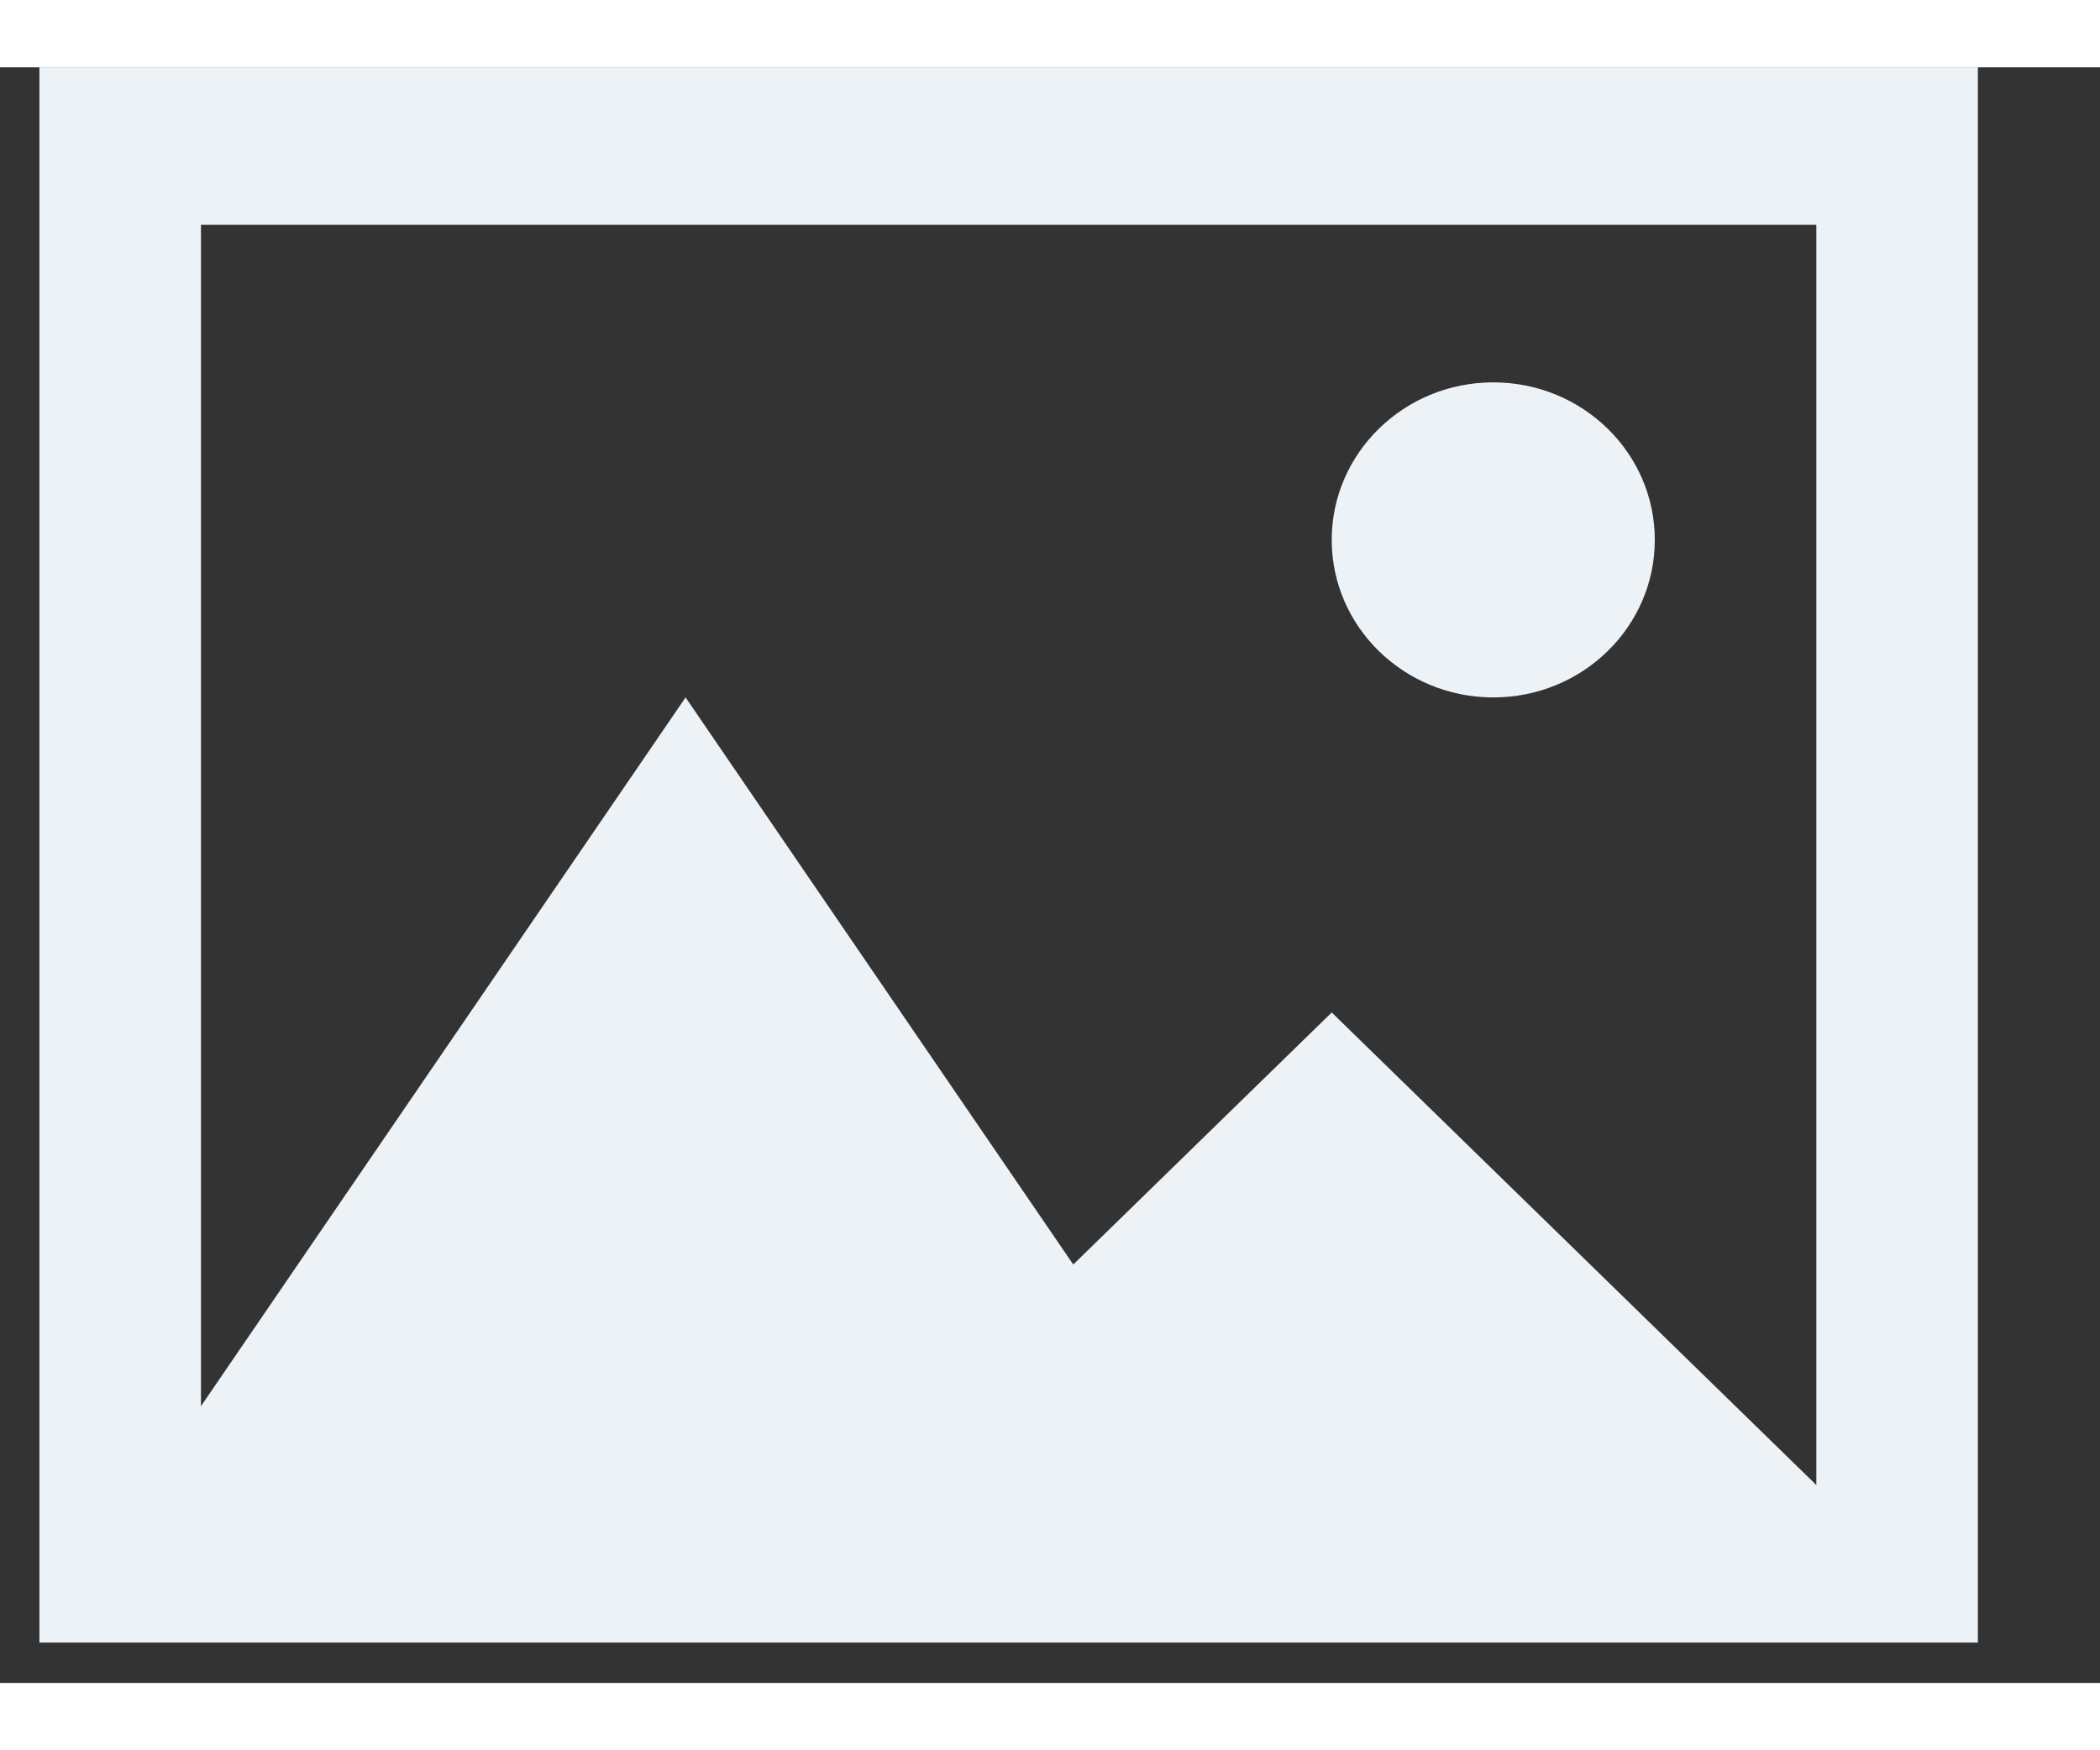 <svg width="12" height="10" viewBox="0 0 13 10" fill="none" xmlns="http://www.w3.org/2000/svg">
<rect x="0" y="0" width="13" height="10" fill="#333333" stroke="none"/>
<path d="M10.244 2.925C10.244 3.463 9.797 3.9 9.244 3.9C8.692 3.9 8.244 3.463 8.244 2.925C8.244 2.387 8.692 1.95 9.244 1.95C9.797 1.95 10.244 2.387 10.244 2.925Z" fill="#EDF2F7"/>
<path fill-rule="evenodd" clip-rule="evenodd" d="M12.244 0H0.244V9.75H12.244V0ZM11.244 8.775L11.244 0.975H1.244V8.287L4.244 3.9L6.644 7.41L8.244 5.85L11.244 8.775Z" fill="#EDF2F7"/>
</svg>
